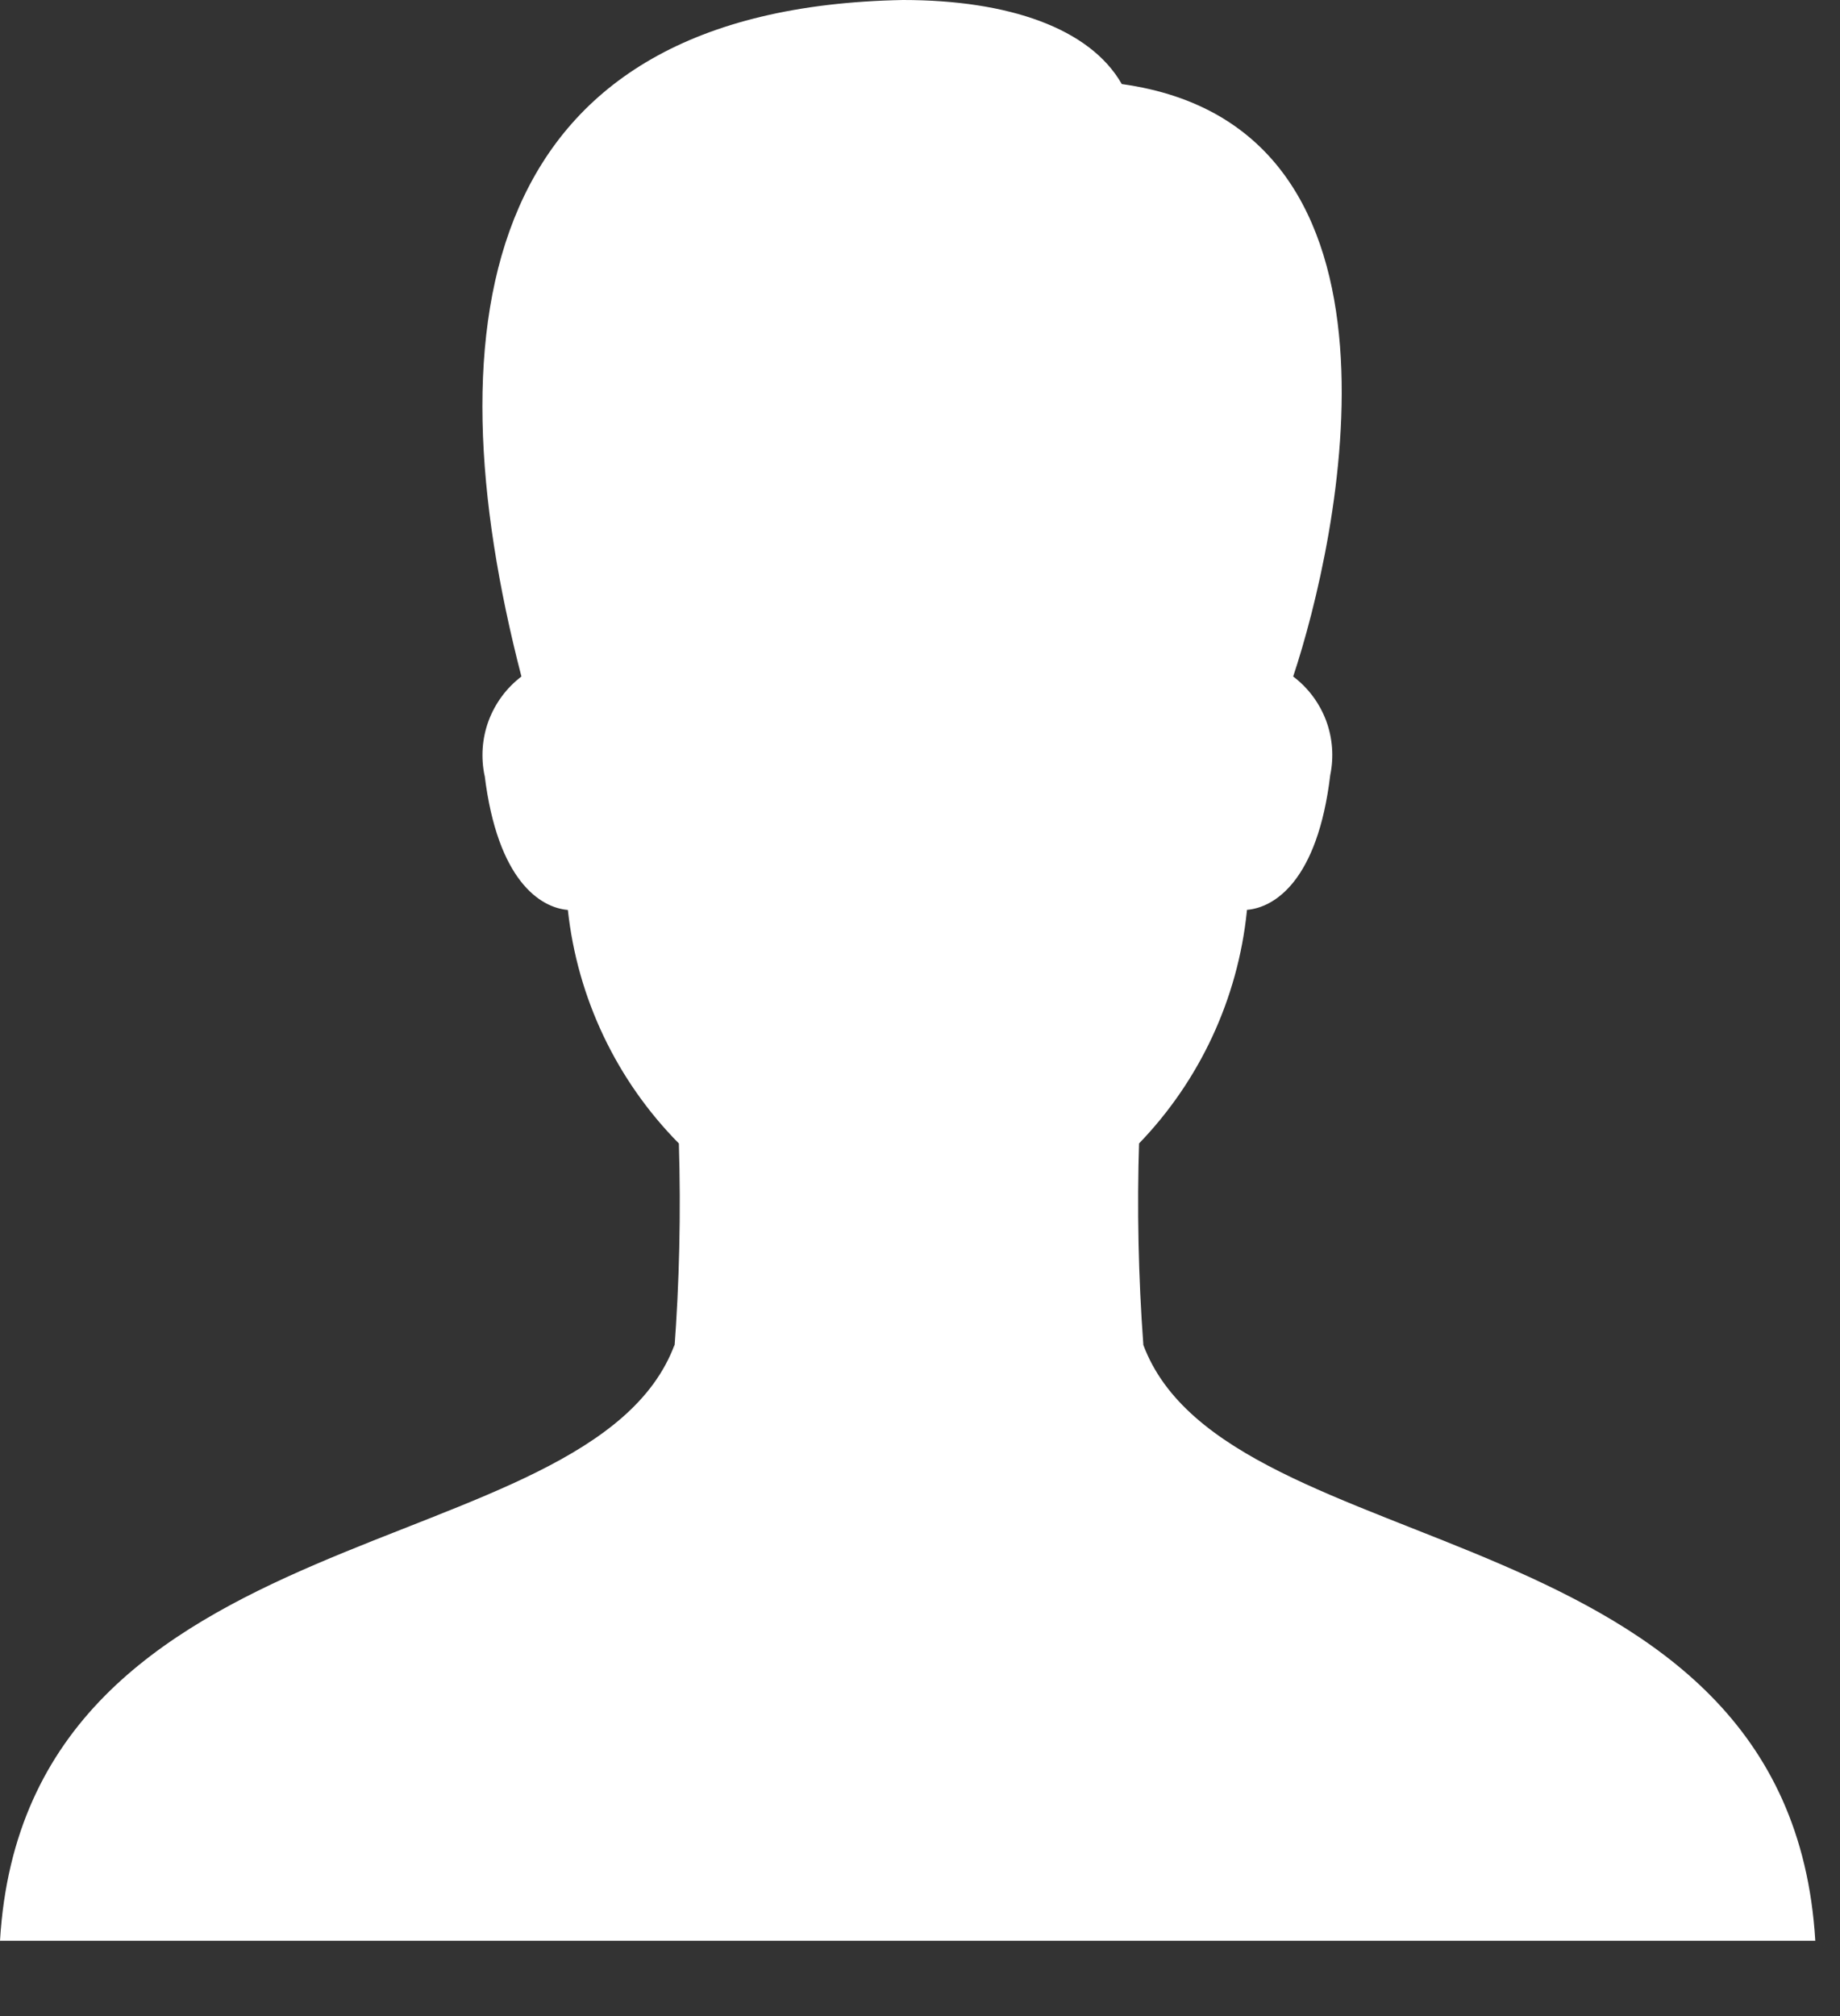 <svg width="21" height="23" viewBox="0 0 21 23" fill="none" xmlns="http://www.w3.org/2000/svg">
<rect x="0" y="0" width="21" height="23" fill="#333333" stroke="none"/>
<path d="M13.049 15.341C12.992 14.566 12.976 13.788 13.001 13.011L13 13.045C13.694 12.326 14.127 11.394 14.23 10.4L14.232 10.38C14.544 10.354 15.038 10.05 15.182 8.843C15.225 8.636 15.209 8.42 15.135 8.221C15.06 8.022 14.931 7.848 14.762 7.72L14.759 7.718C15.269 6.186 16.326 1.448 12.803 0.959C12.44 0.323 11.512 0 10.306 0C5.478 0.089 4.896 3.645 5.951 7.718C5.781 7.847 5.651 8.023 5.576 8.224C5.502 8.424 5.487 8.642 5.531 8.852L5.531 8.844C5.678 10.049 6.168 10.355 6.481 10.381C6.59 11.387 7.037 12.326 7.748 13.045C7.772 13.836 7.754 14.627 7.695 15.415L7.699 15.341C6.742 17.909 0.295 17.188 0 22.141H20.718C20.421 17.188 14.004 17.909 13.048 15.341H13.049Z" fill="white"/>
</svg>
